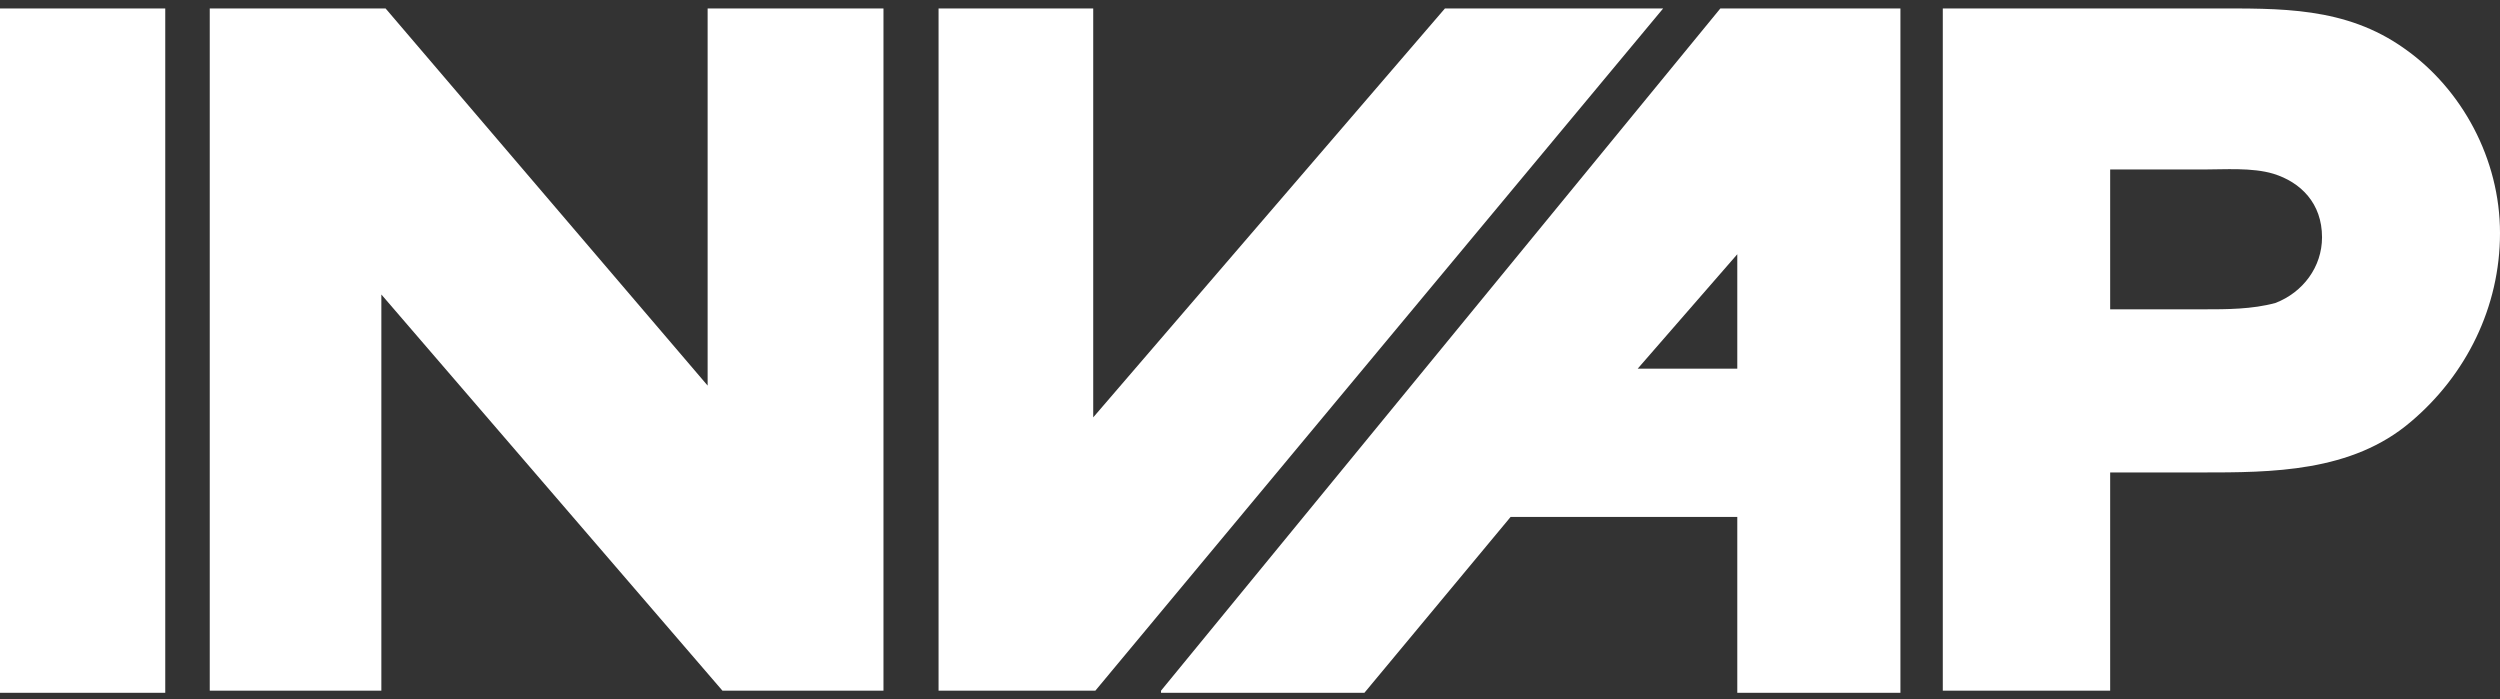 <?xml version="1.0" encoding="utf-8"?>
<!-- Generator: Adobe Illustrator 23.0.6, SVG Export Plug-In . SVG Version: 6.00 Build 0)  -->
<svg version="1.1" id="Modo_de_aislamiento" xmlns="http://www.w3.org/2000/svg" xmlns:xlink="http://www.w3.org/1999/xlink"
	 x="0px" y="0px" width="118px" height="33px" viewBox="0 0 118 33" style="enable-background:new 0 0 118 33;"
	 xml:space="preserve">
<rect x="0" y="0" width="118" height="33" fill="#333333" stroke="none"/>
<style type="text/css">
	.st0{fill-rule:evenodd;clip-rule:evenodd;fill:#FFFFFF;}
</style>
<g>
	<g>
		<path class="st0" d="M99.6,14.6V8h4.4c1,0,2.3-0.1,3.3,0.2c1.3,0.4,2.3,1.4,2.3,3c0,1.4-0.9,2.6-2.2,3.1c-1.1,0.3-2.3,0.3-3.4,0.3
			H99.6L99.6,14.6z M91.7,32.6h7.9V22.3h4.3c3.3,0,7.1,0,9.9-2.4c2.6-2.2,4.2-5.4,4.2-8.9c0-3.5-1.8-6.8-4.5-8.7
			c-2.8-2-5.9-1.9-9.1-1.9H91.7V32.6z"/>
		<rect y="0.4" class="st0" width="7.8" height="32.3"/>
		<polygon class="st0" points="9.9,32.6 18,32.6 18,13.9 34.1,32.6 41.7,32.6 41.7,0.4 33.4,0.4 33.4,18.2 18.2,0.4 9.9,0.4 		"/>
		<polygon class="st0" points="44.3,32.6 51.7,32.6 78.5,0.4 68.2,0.4 51.6,19.7 51.6,0.4 44.3,0.4 		"/>
		<path class="st0" d="M77.3,17.4H82v-5.4L77.3,17.4L77.3,17.4z M54.8,32.6L81.2,0.4h8.5v32.3H82v-8.3H71.3l-6.9,8.3H54.8z"/>
	</g>
</g>
</svg>

